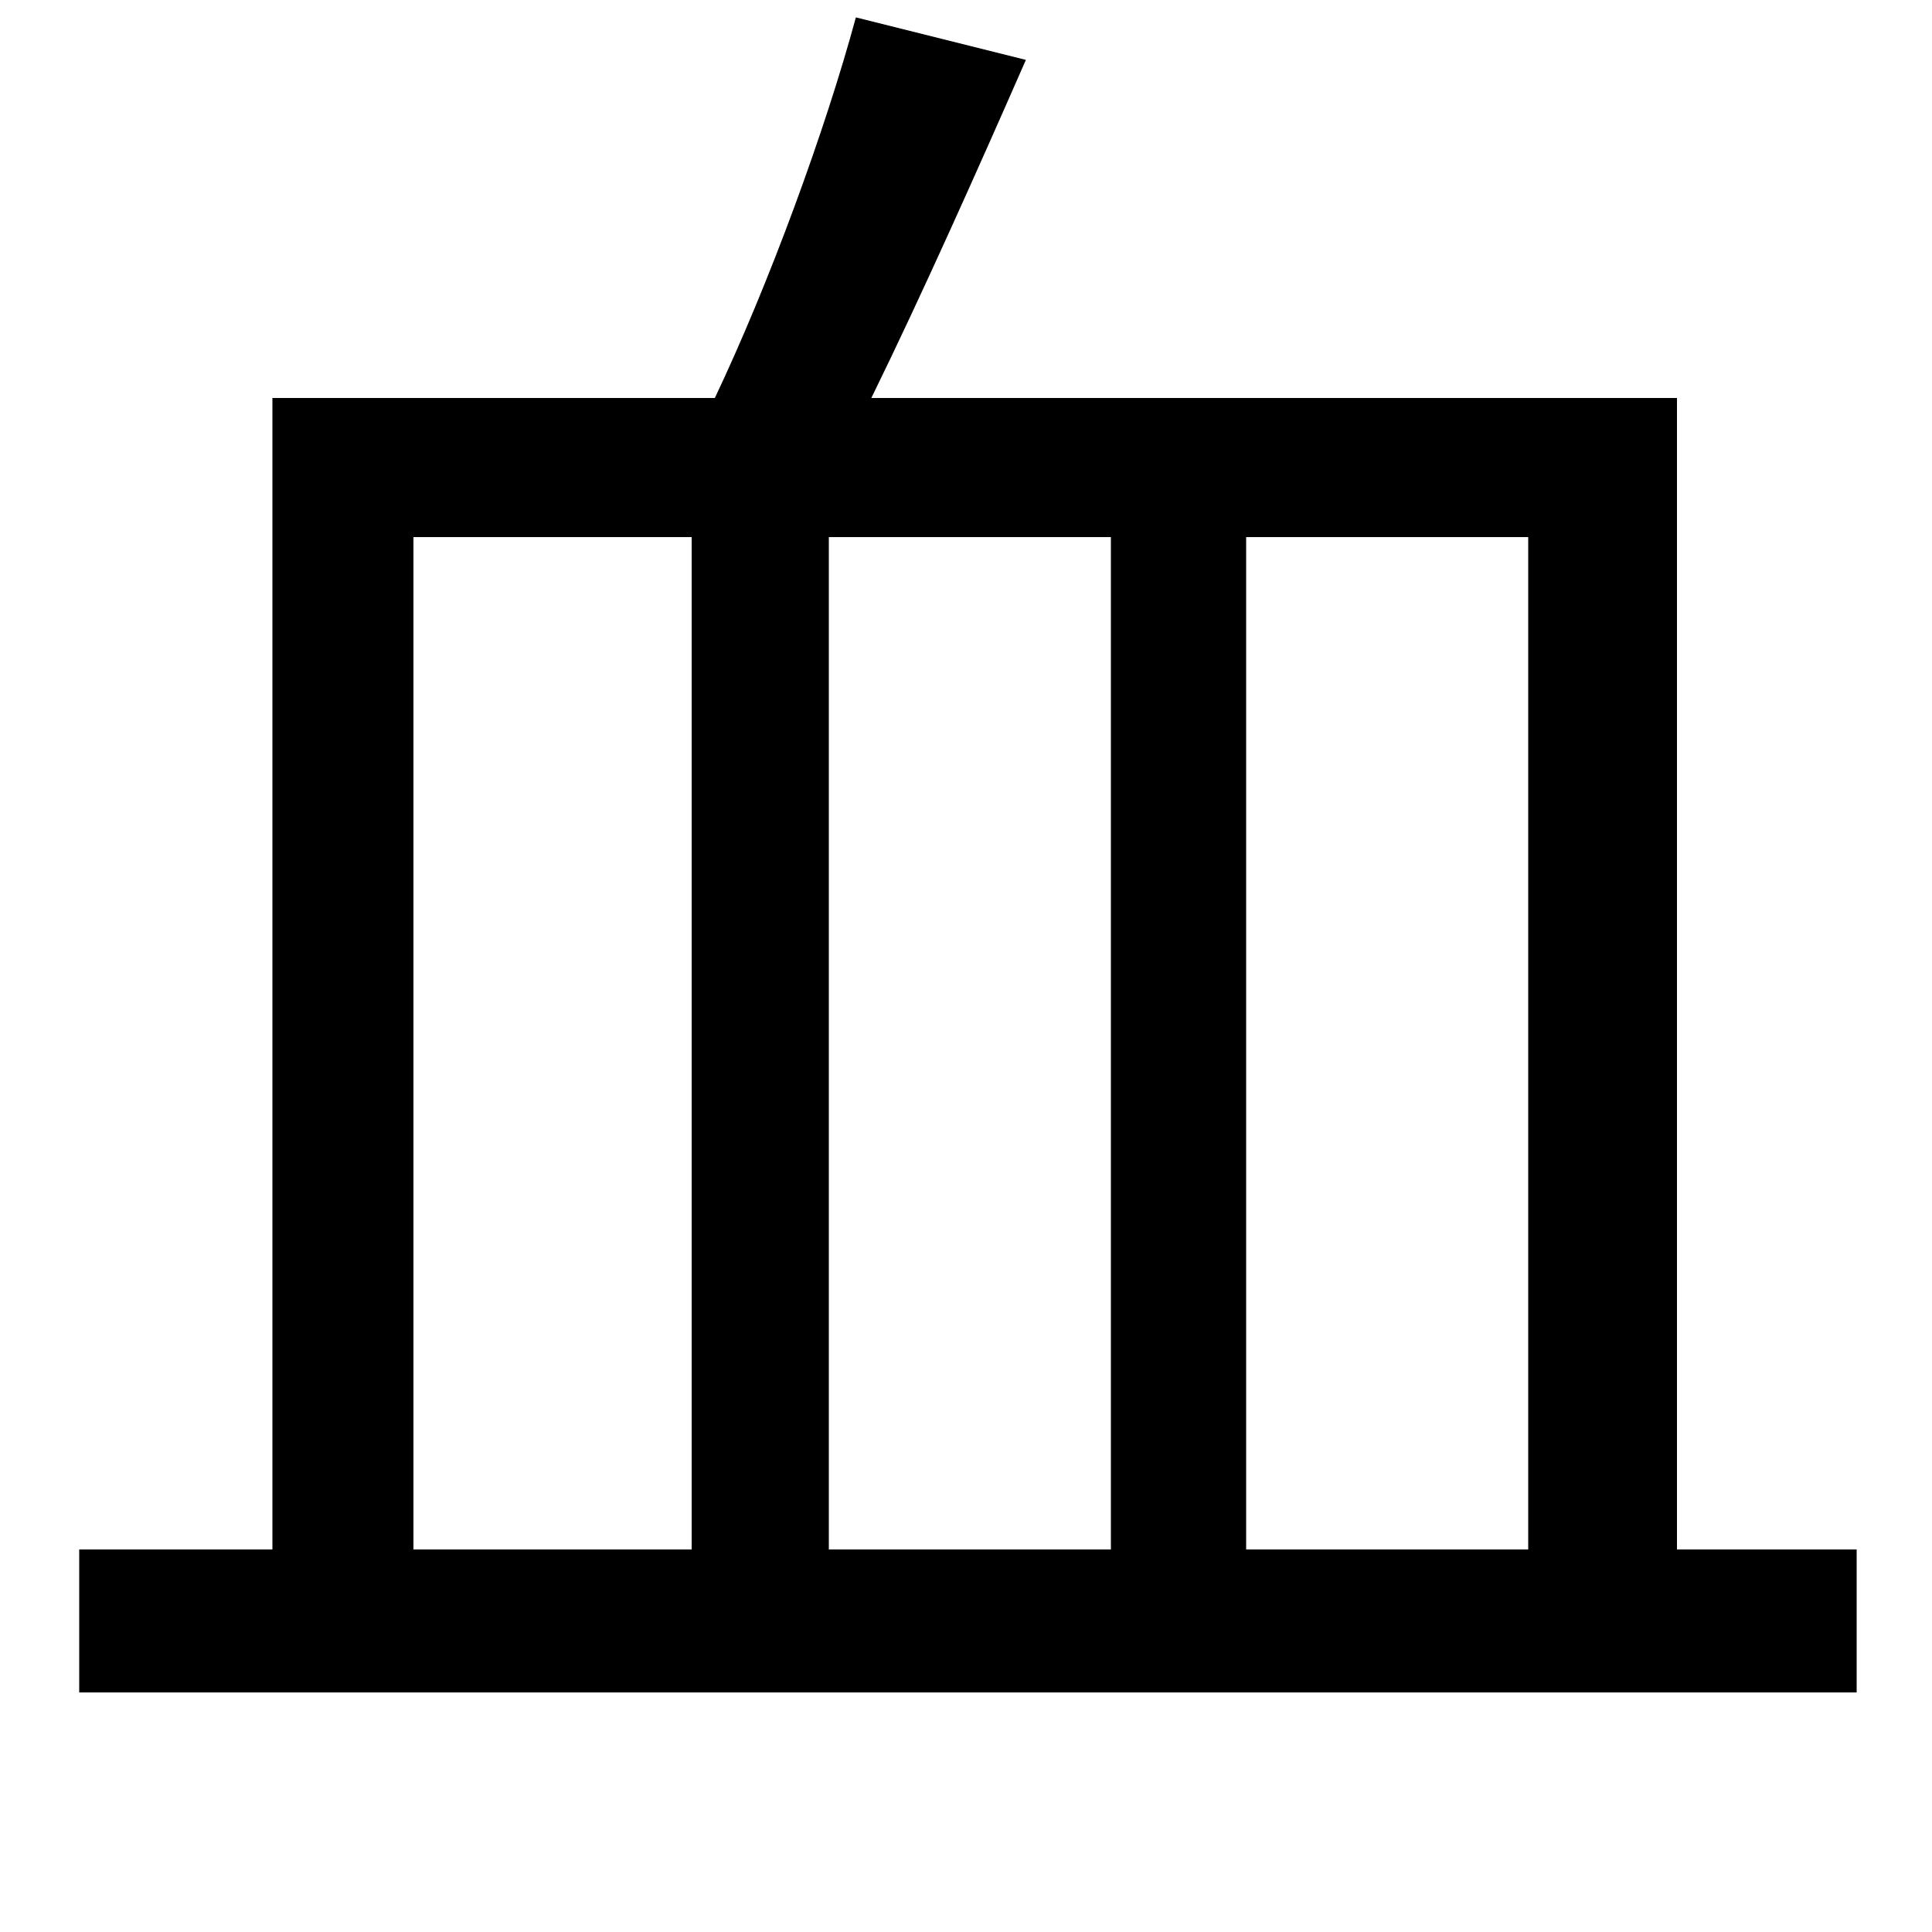 <svg xmlns="http://www.w3.org/2000/svg"
    viewBox="0 0 1000 1000">
  <!--
© 2014-2021 Adobe (http://www.adobe.com/).
Noto is a trademark of Google Inc.
This Font Software is licensed under the SIL Open Font License, Version 1.1. This Font Software is distributed on an "AS IS" BASIS, WITHOUT WARRANTIES OR CONDITIONS OF ANY KIND, either express or implied. See the SIL Open Font License for the specific language, permissions and limitations governing your use of this Font Software.
http://scripts.sil.org/OFL
  -->
<path d="M141 206L141 802 41 802 41 876 961 876 961 802 868 802 868 206 451 206C477 153 506 88 531 31L443 9C427 68 398 147 370 206ZM214 802L214 278 358 278 358 802ZM429 802L429 278 575 278 575 802ZM645 802L645 278 791 278 791 802Z"/>
</svg>
